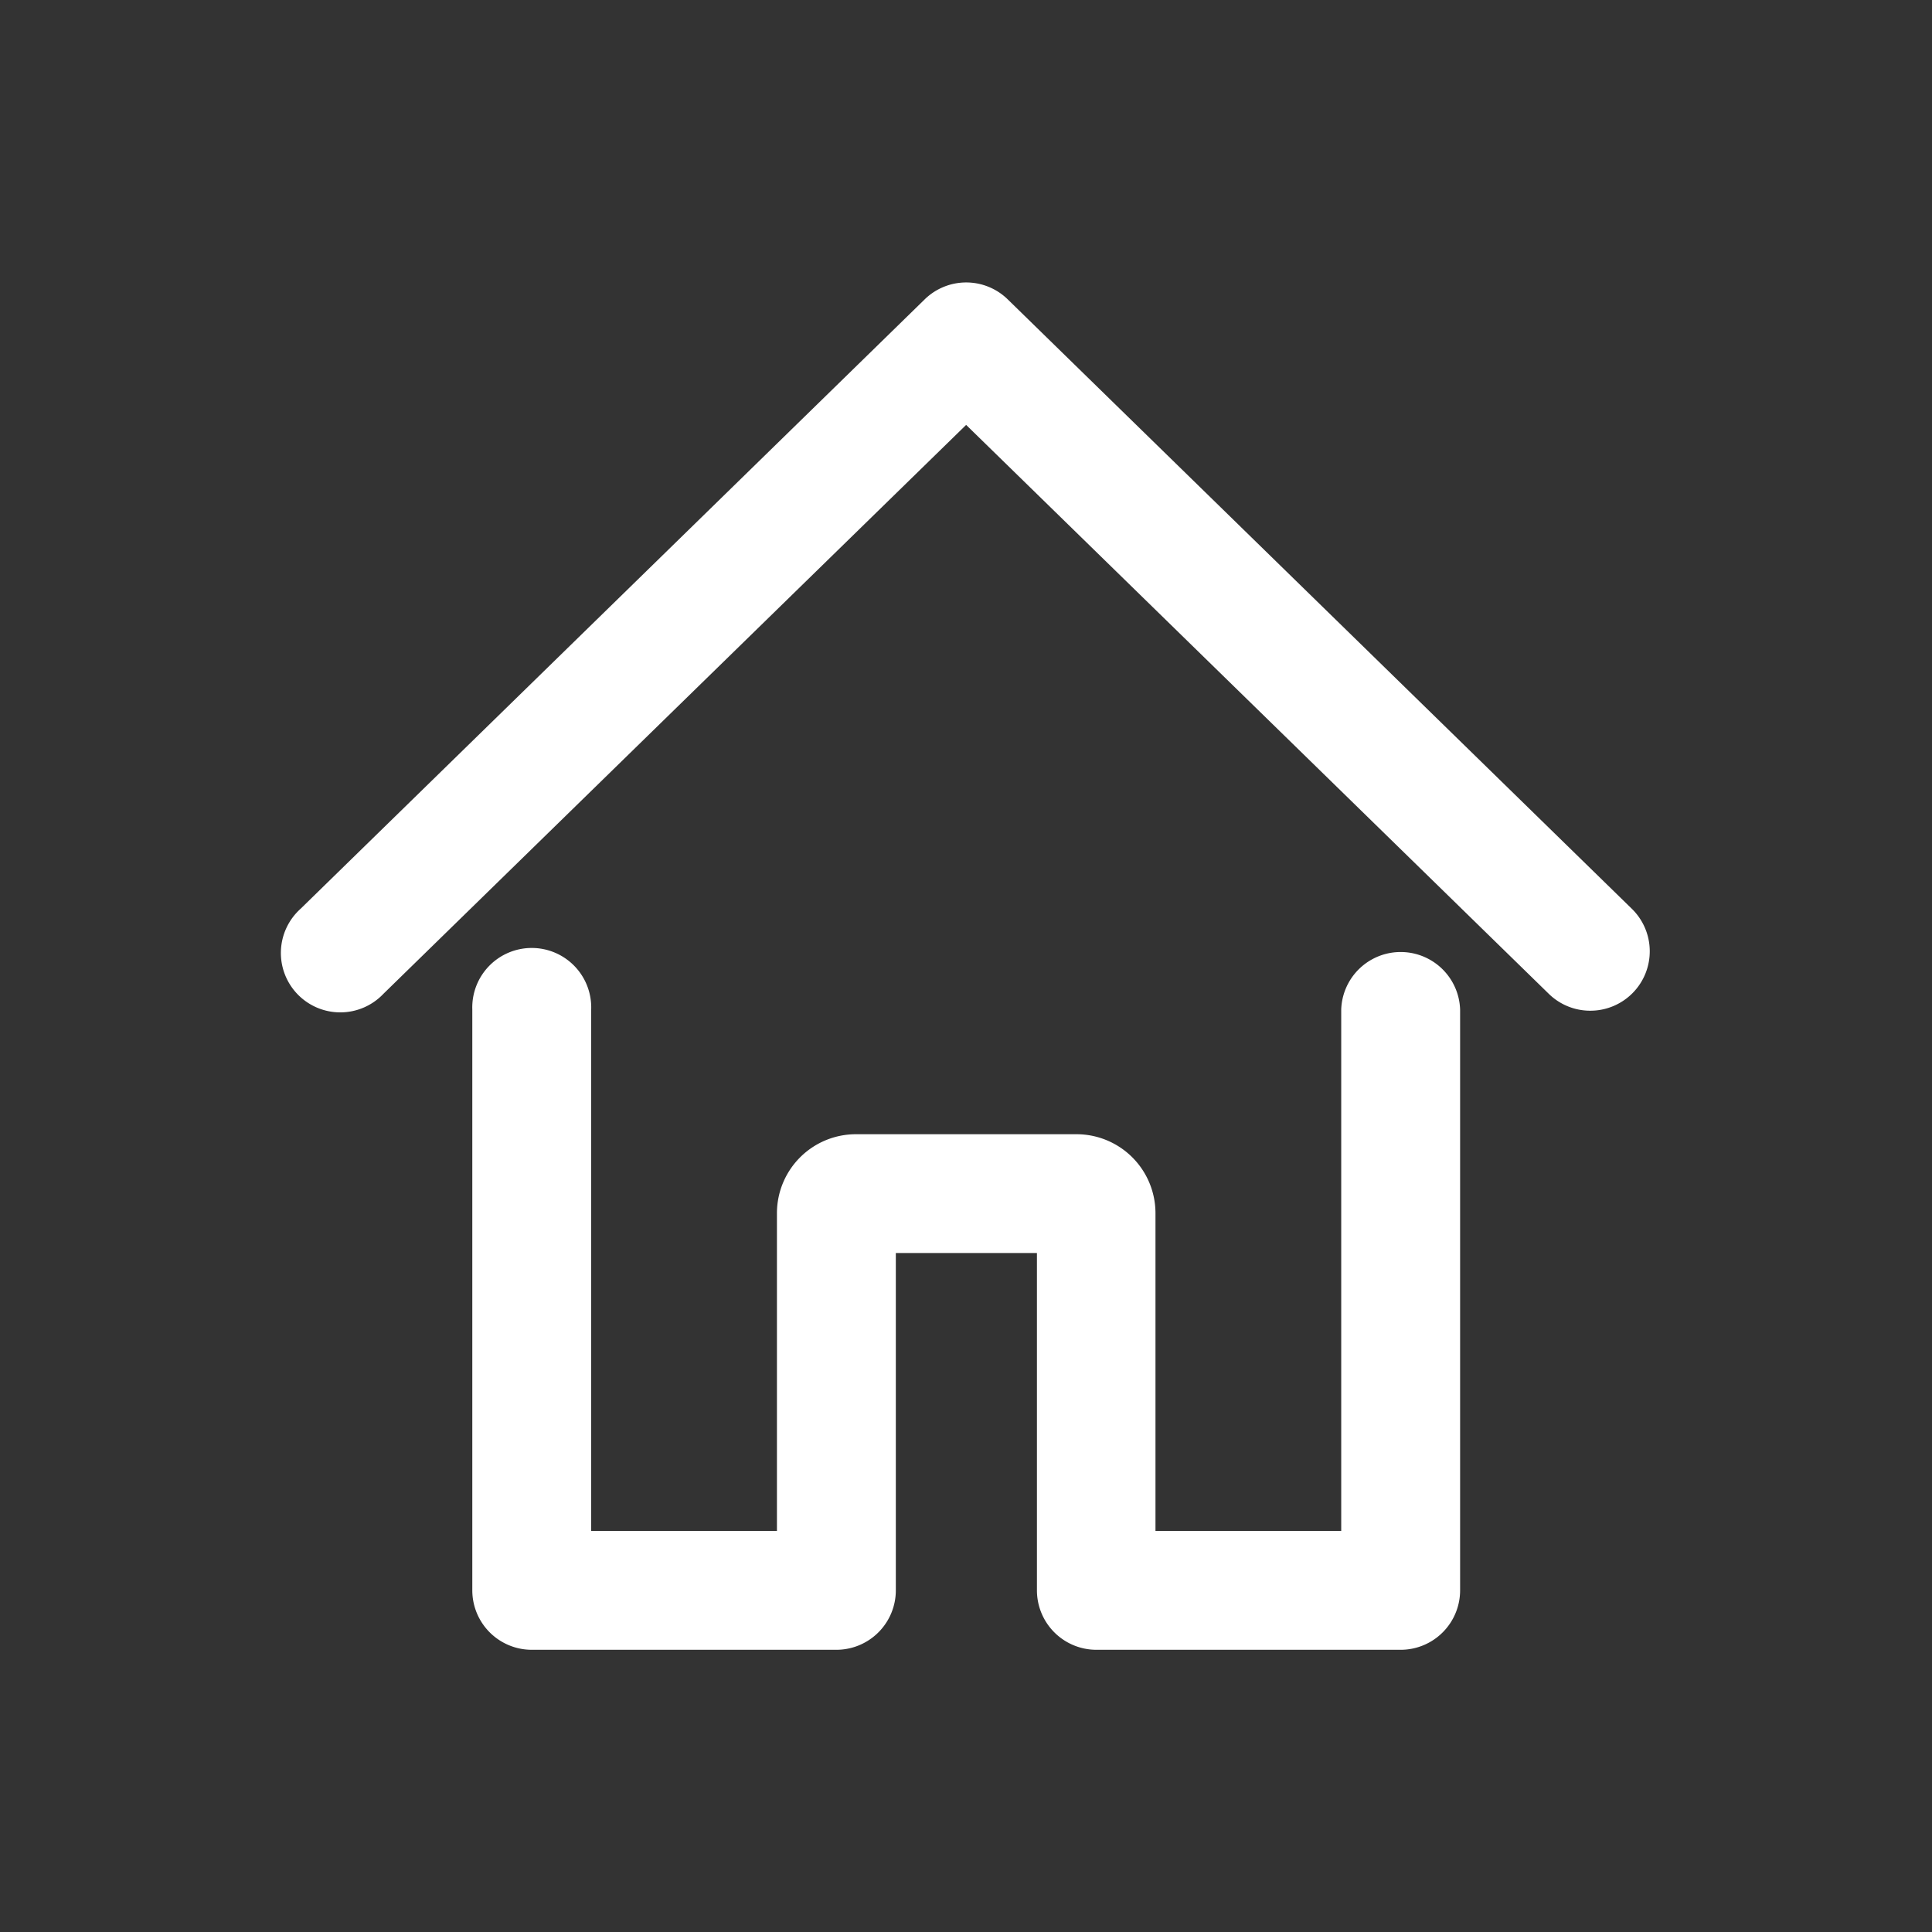 <svg xmlns="http://www.w3.org/2000/svg" width="28" height="28" viewBox="0 0 28 28">
  <rect x="0" y="0" width="28" height="28" fill="#333333" stroke="none"/>
  <g id="Group_9598" data-name="Group 9598" transform="translate(-168 -482)">
    <rect id="Rectangle_862" data-name="Rectangle 862" width="28" height="28" transform="translate(168 482)" fill="#bbb" opacity="0"/>
    <path id="Path_409" data-name="Path 409" d="M1189.954,2247.556a.858.858,0,0,1-.6-.245l-8.444-8.245-8.445,8.245a.861.861,0,1,1-1.2-1.233l9.046-8.833a.861.861,0,0,1,1.2,0l9.046,8.833a.861.861,0,0,1-.6,1.478Zm-1.885,8.4v-8.418a.862.862,0,0,0-1.723,0v7.557h-2.692v-4.606a1.145,1.145,0,0,0-1.143-1.143h-3.2a1.145,1.145,0,0,0-1.143,1.143v4.606h-2.692v-7.557a.862.862,0,1,0-1.723,0v8.418a.862.862,0,0,0,.861.862h4.415a.862.862,0,0,0,.862-.862v-4.888h2.045v4.888a.862.862,0,0,0,.862.862h4.415A.862.862,0,0,0,1188.069,2255.954Z" transform="translate(-998.908 -1750.908)" fill="#ffffff"/>
  </g>
</svg>
